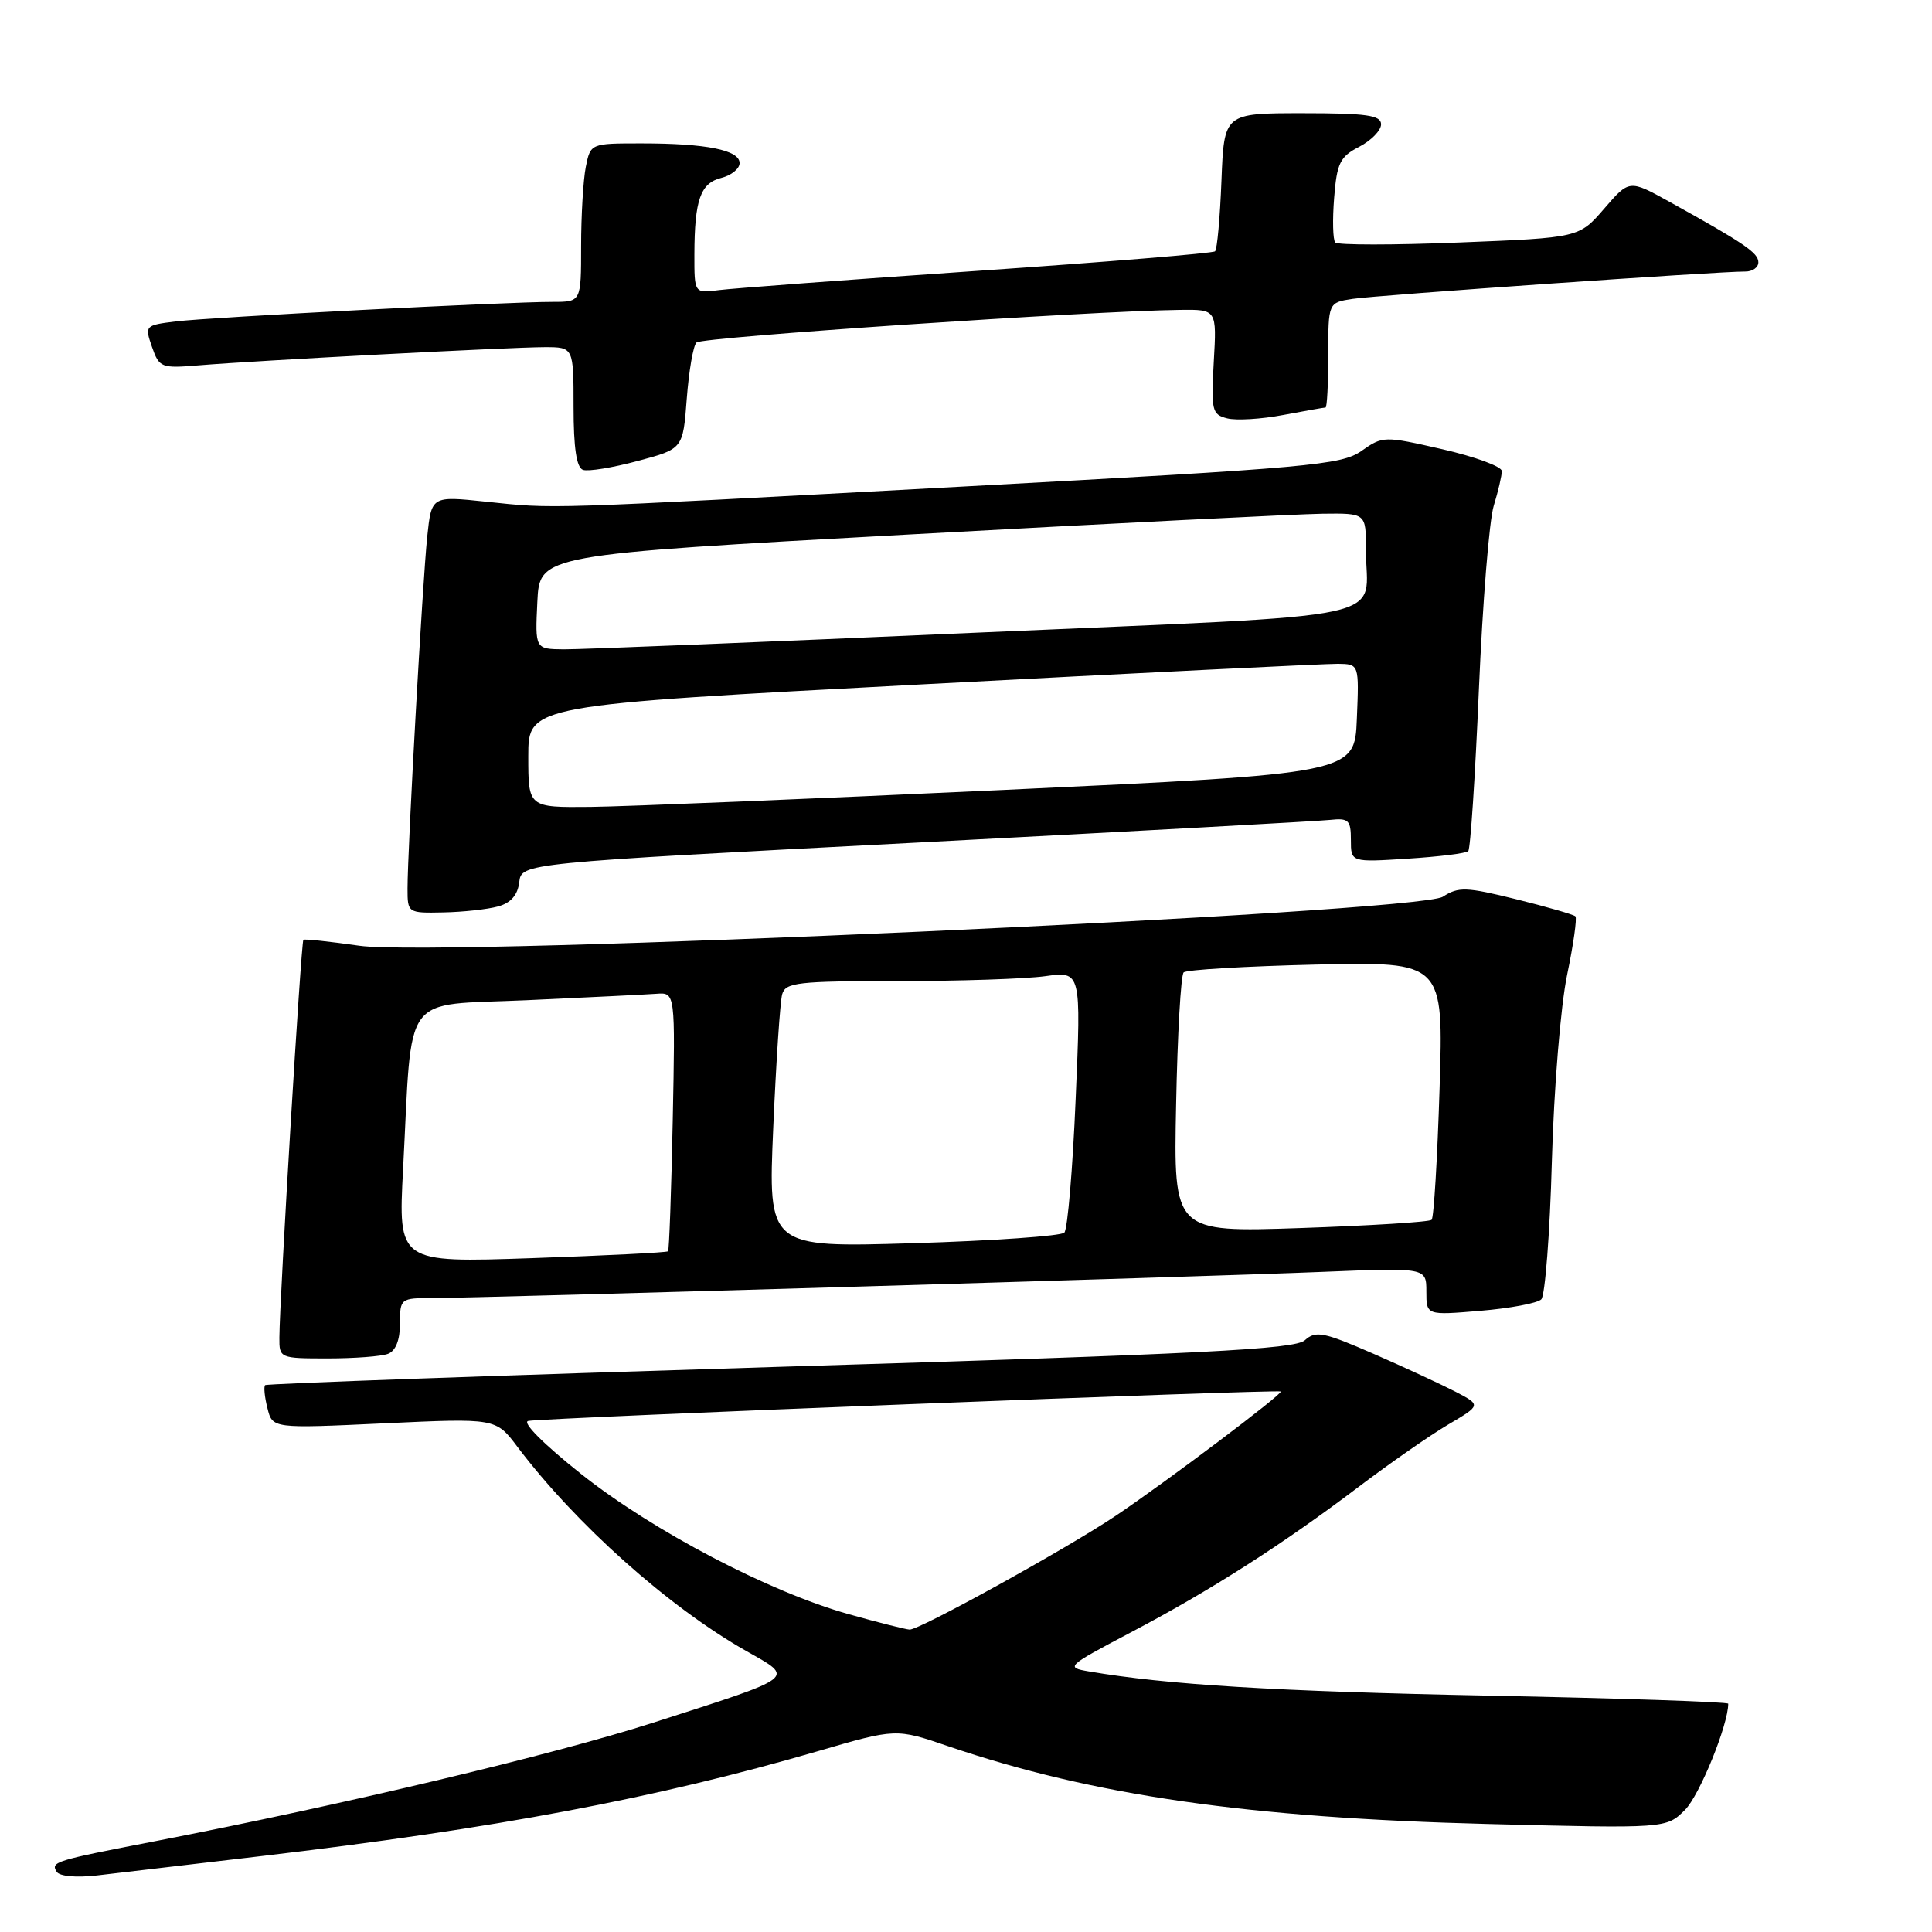 <?xml version="1.0" encoding="UTF-8" standalone="no"?>
<!DOCTYPE svg PUBLIC "-//W3C//DTD SVG 1.1//EN" "http://www.w3.org/Graphics/SVG/1.1/DTD/svg11.dtd" >
<svg xmlns="http://www.w3.org/2000/svg" xmlns:xlink="http://www.w3.org/1999/xlink" version="1.1" viewBox="0 0 256 256">
 <g >
 <path fill="currentColor"
d=" M 34.50 245.96 C 65.76 242.28 86.90 238.29 108.34 232.05 C 118.72 229.02 118.72 229.02 125.63 231.38 C 144.87 237.92 165.41 240.88 197.15 241.69 C 220.80 242.29 220.80 242.29 223.28 239.81 C 225.20 237.89 229.00 228.55 229.00 225.75 C 229.00 225.51 214.71 225.03 197.25 224.68 C 169.02 224.12 154.62 223.24 144.28 221.47 C 141.16 220.94 141.32 220.79 149.78 216.33 C 160.35 210.78 169.92 204.66 179.97 197.06 C 184.11 193.92 189.47 190.19 191.88 188.77 C 196.26 186.19 196.26 186.19 192.88 184.42 C 191.02 183.46 186.13 181.19 182.01 179.39 C 175.38 176.50 174.34 176.29 172.90 177.59 C 171.57 178.79 159.47 179.41 103.39 181.11 C 66.05 182.25 35.33 183.34 35.13 183.54 C 34.93 183.74 35.06 185.12 35.44 186.60 C 36.11 189.29 36.11 189.29 50.90 188.60 C 65.70 187.91 65.70 187.91 68.56 191.71 C 76.32 201.98 88.60 212.94 98.87 218.76 C 105.36 222.44 105.86 222.06 86.47 228.29 C 73.29 232.52 45.43 239.15 20.50 243.98 C 7.22 246.55 6.70 246.71 7.51 248.02 C 7.88 248.62 10.09 248.82 12.82 248.51 C 15.40 248.21 25.15 247.07 34.50 245.96 Z  M 51.42 179.39 C 52.43 179.00 53.00 177.56 53.00 175.39 C 53.00 172.05 53.07 172.00 57.37 172.00 C 63.67 172.00 158.97 169.20 175.25 168.53 C 189.00 167.97 189.00 167.97 189.00 171.13 C 189.00 174.29 189.00 174.29 196.15 173.69 C 200.09 173.36 203.72 172.68 204.23 172.17 C 204.73 171.67 205.37 163.43 205.63 153.88 C 205.90 144.20 206.80 133.25 207.65 129.17 C 208.49 125.14 208.98 121.65 208.75 121.42 C 208.52 121.19 205.00 120.17 200.92 119.16 C 194.28 117.52 193.26 117.48 191.19 118.82 C 187.87 120.96 58.25 126.83 47.65 125.32 C 43.72 124.76 40.36 124.40 40.20 124.53 C 39.90 124.77 37.05 172.01 37.02 177.25 C 37.00 179.97 37.08 180.00 43.42 180.00 C 46.95 180.00 50.55 179.73 51.42 179.39 Z  M 66.00 120.11 C 67.69 119.64 68.60 118.60 68.80 116.90 C 69.10 114.37 69.10 114.37 121.30 111.66 C 150.01 110.16 174.74 108.81 176.25 108.64 C 178.70 108.38 179.00 108.67 179.00 111.30 C 179.00 114.26 179.00 114.26 186.52 113.78 C 190.65 113.52 194.27 113.07 194.55 112.78 C 194.84 112.50 195.47 102.87 195.96 91.38 C 196.45 79.90 197.33 68.93 197.93 67.01 C 198.52 65.09 199.00 63.02 199.00 62.42 C 199.00 61.82 195.46 60.52 191.14 59.53 C 183.39 57.76 183.24 57.76 180.39 59.76 C 177.73 61.62 173.59 61.99 128.00 64.45 C 70.90 67.53 73.68 67.44 64.34 66.47 C 57.18 65.72 57.18 65.72 56.61 71.11 C 55.99 77.05 54.00 112.60 54.00 117.75 C 54.00 120.97 54.04 121.00 58.75 120.90 C 61.36 120.85 64.62 120.49 66.00 120.11 Z  M 91.00 52.82 C 91.28 49.16 91.85 45.81 92.29 45.38 C 93.00 44.67 144.40 41.21 156.36 41.06 C 161.23 41.00 161.23 41.00 160.83 47.95 C 160.47 54.41 160.59 54.93 162.62 55.44 C 163.82 55.74 167.15 55.54 170.03 54.99 C 172.92 54.45 175.44 54.00 175.64 54.00 C 175.84 54.00 176.00 50.87 176.00 47.05 C 176.00 40.09 176.00 40.09 179.25 39.60 C 182.46 39.11 227.87 35.95 231.25 35.98 C 232.21 35.99 233.00 35.44 232.99 34.75 C 232.99 33.50 231.12 32.23 221.20 26.73 C 215.89 23.79 215.89 23.79 212.56 27.65 C 209.23 31.50 209.23 31.50 193.37 32.13 C 184.64 32.48 177.24 32.48 176.93 32.13 C 176.61 31.78 176.55 29.13 176.78 26.22 C 177.14 21.61 177.56 20.76 180.10 19.45 C 181.69 18.62 183.00 17.29 183.00 16.47 C 183.00 15.27 181.10 15.00 172.60 15.00 C 162.20 15.00 162.20 15.00 161.85 23.92 C 161.66 28.82 161.28 33.05 161.00 33.30 C 160.72 33.56 146.55 34.72 129.50 35.89 C 112.45 37.06 97.04 38.21 95.25 38.44 C 92.00 38.87 92.00 38.87 92.01 33.69 C 92.03 26.47 92.81 24.26 95.59 23.57 C 96.92 23.23 98.00 22.35 98.00 21.61 C 98.00 19.88 93.59 19.00 85.00 19.00 C 78.25 19.00 78.25 19.00 77.62 22.12 C 77.28 23.84 77.00 28.57 77.00 32.62 C 77.00 40.00 77.00 40.00 73.25 40.00 C 67.17 39.99 27.87 42.03 23.32 42.59 C 19.21 43.09 19.16 43.15 20.14 45.97 C 21.10 48.72 21.36 48.82 26.32 48.41 C 33.83 47.78 67.69 46.00 72.18 46.00 C 76.00 46.00 76.00 46.00 76.00 53.92 C 76.00 59.36 76.39 61.97 77.25 62.26 C 77.94 62.50 81.20 61.97 84.50 61.08 C 90.50 59.48 90.50 59.48 91.00 52.82 Z  M 112.50 213.90 C 101.93 210.94 86.51 202.86 77.00 195.31 C 72.03 191.36 69.12 188.44 70.00 188.28 C 72.21 187.87 169.40 184.07 169.71 184.38 C 170.02 184.69 154.55 196.34 147.85 200.84 C 141.37 205.19 121.76 216.02 120.52 215.93 C 119.96 215.89 116.35 214.98 112.50 213.90 Z  M 53.41 154.91 C 54.67 131.03 53.01 133.30 69.83 132.53 C 77.90 132.16 85.62 131.78 86.99 131.68 C 89.48 131.50 89.48 131.50 89.14 148.50 C 88.95 157.85 88.67 165.64 88.52 165.80 C 88.36 165.97 80.25 166.37 70.50 166.71 C 52.76 167.32 52.76 167.32 53.41 154.91 Z  M 102.46 149.41 C 102.84 140.66 103.37 132.71 103.64 131.75 C 104.08 130.18 105.69 130.00 118.93 130.00 C 127.06 130.00 135.87 129.71 138.49 129.35 C 143.26 128.69 143.26 128.69 142.53 145.60 C 142.14 154.89 141.46 162.87 141.03 163.33 C 140.60 163.78 131.59 164.41 121.01 164.73 C 101.77 165.31 101.77 165.31 102.46 149.41 Z  M 155.84 146.39 C 156.02 137.10 156.47 129.21 156.84 128.85 C 157.20 128.49 165.10 128.03 174.39 127.81 C 191.28 127.43 191.28 127.43 190.75 144.27 C 190.46 153.54 189.99 161.35 189.70 161.63 C 189.42 161.92 181.61 162.40 172.34 162.72 C 155.50 163.29 155.50 163.29 155.84 146.39 Z  M 70.00 100.21 C 70.00 93.43 70.00 93.43 122.25 90.68 C 150.99 89.16 175.76 87.94 177.29 87.96 C 180.09 88.00 180.09 88.00 179.79 95.25 C 179.50 102.50 179.50 102.50 133.00 104.67 C 107.42 105.86 82.79 106.87 78.25 106.92 C 70.00 107.00 70.00 107.00 70.00 100.21 Z  M 71.20 79.75 C 71.50 73.50 71.50 73.50 120.50 70.82 C 147.45 69.34 172.09 68.11 175.25 68.07 C 181.00 68.00 181.00 68.00 180.99 72.75 C 180.96 82.51 186.58 81.31 129.19 83.84 C 101.31 85.07 76.79 86.06 74.70 86.04 C 70.90 86.00 70.90 86.00 71.20 79.75 Z "/>
</g>
</svg>